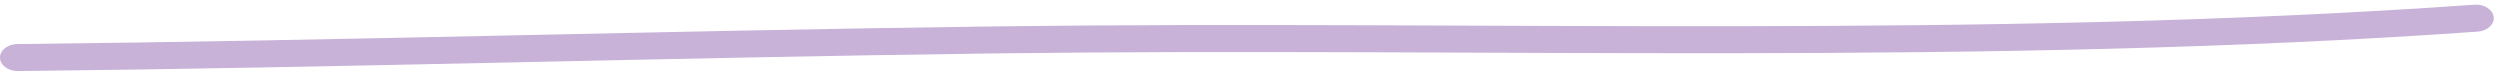 <svg width="256" height="8" viewBox="0 0 256 8" fill="none" xmlns="http://www.w3.org/2000/svg">
<path fill-rule="evenodd" clip-rule="evenodd" d="M253.718 3.238C203.419 6.796 152.27 4.828 101.844 5.469C68.501 5.897 35.154 6.93 1.835 7.275C0.836 7.285 0.014 6.676 0 5.911C-0.013 5.146 0.787 4.519 1.785 4.51C35.101 4.164 68.444 3.132 101.784 2.703C152.119 2.063 203.172 4.035 253.38 0.482C254.375 0.413 255.256 0.97 255.353 1.731C255.443 2.491 254.707 3.164 253.718 3.238Z" fill="#C8B2D8"/>
</svg>
